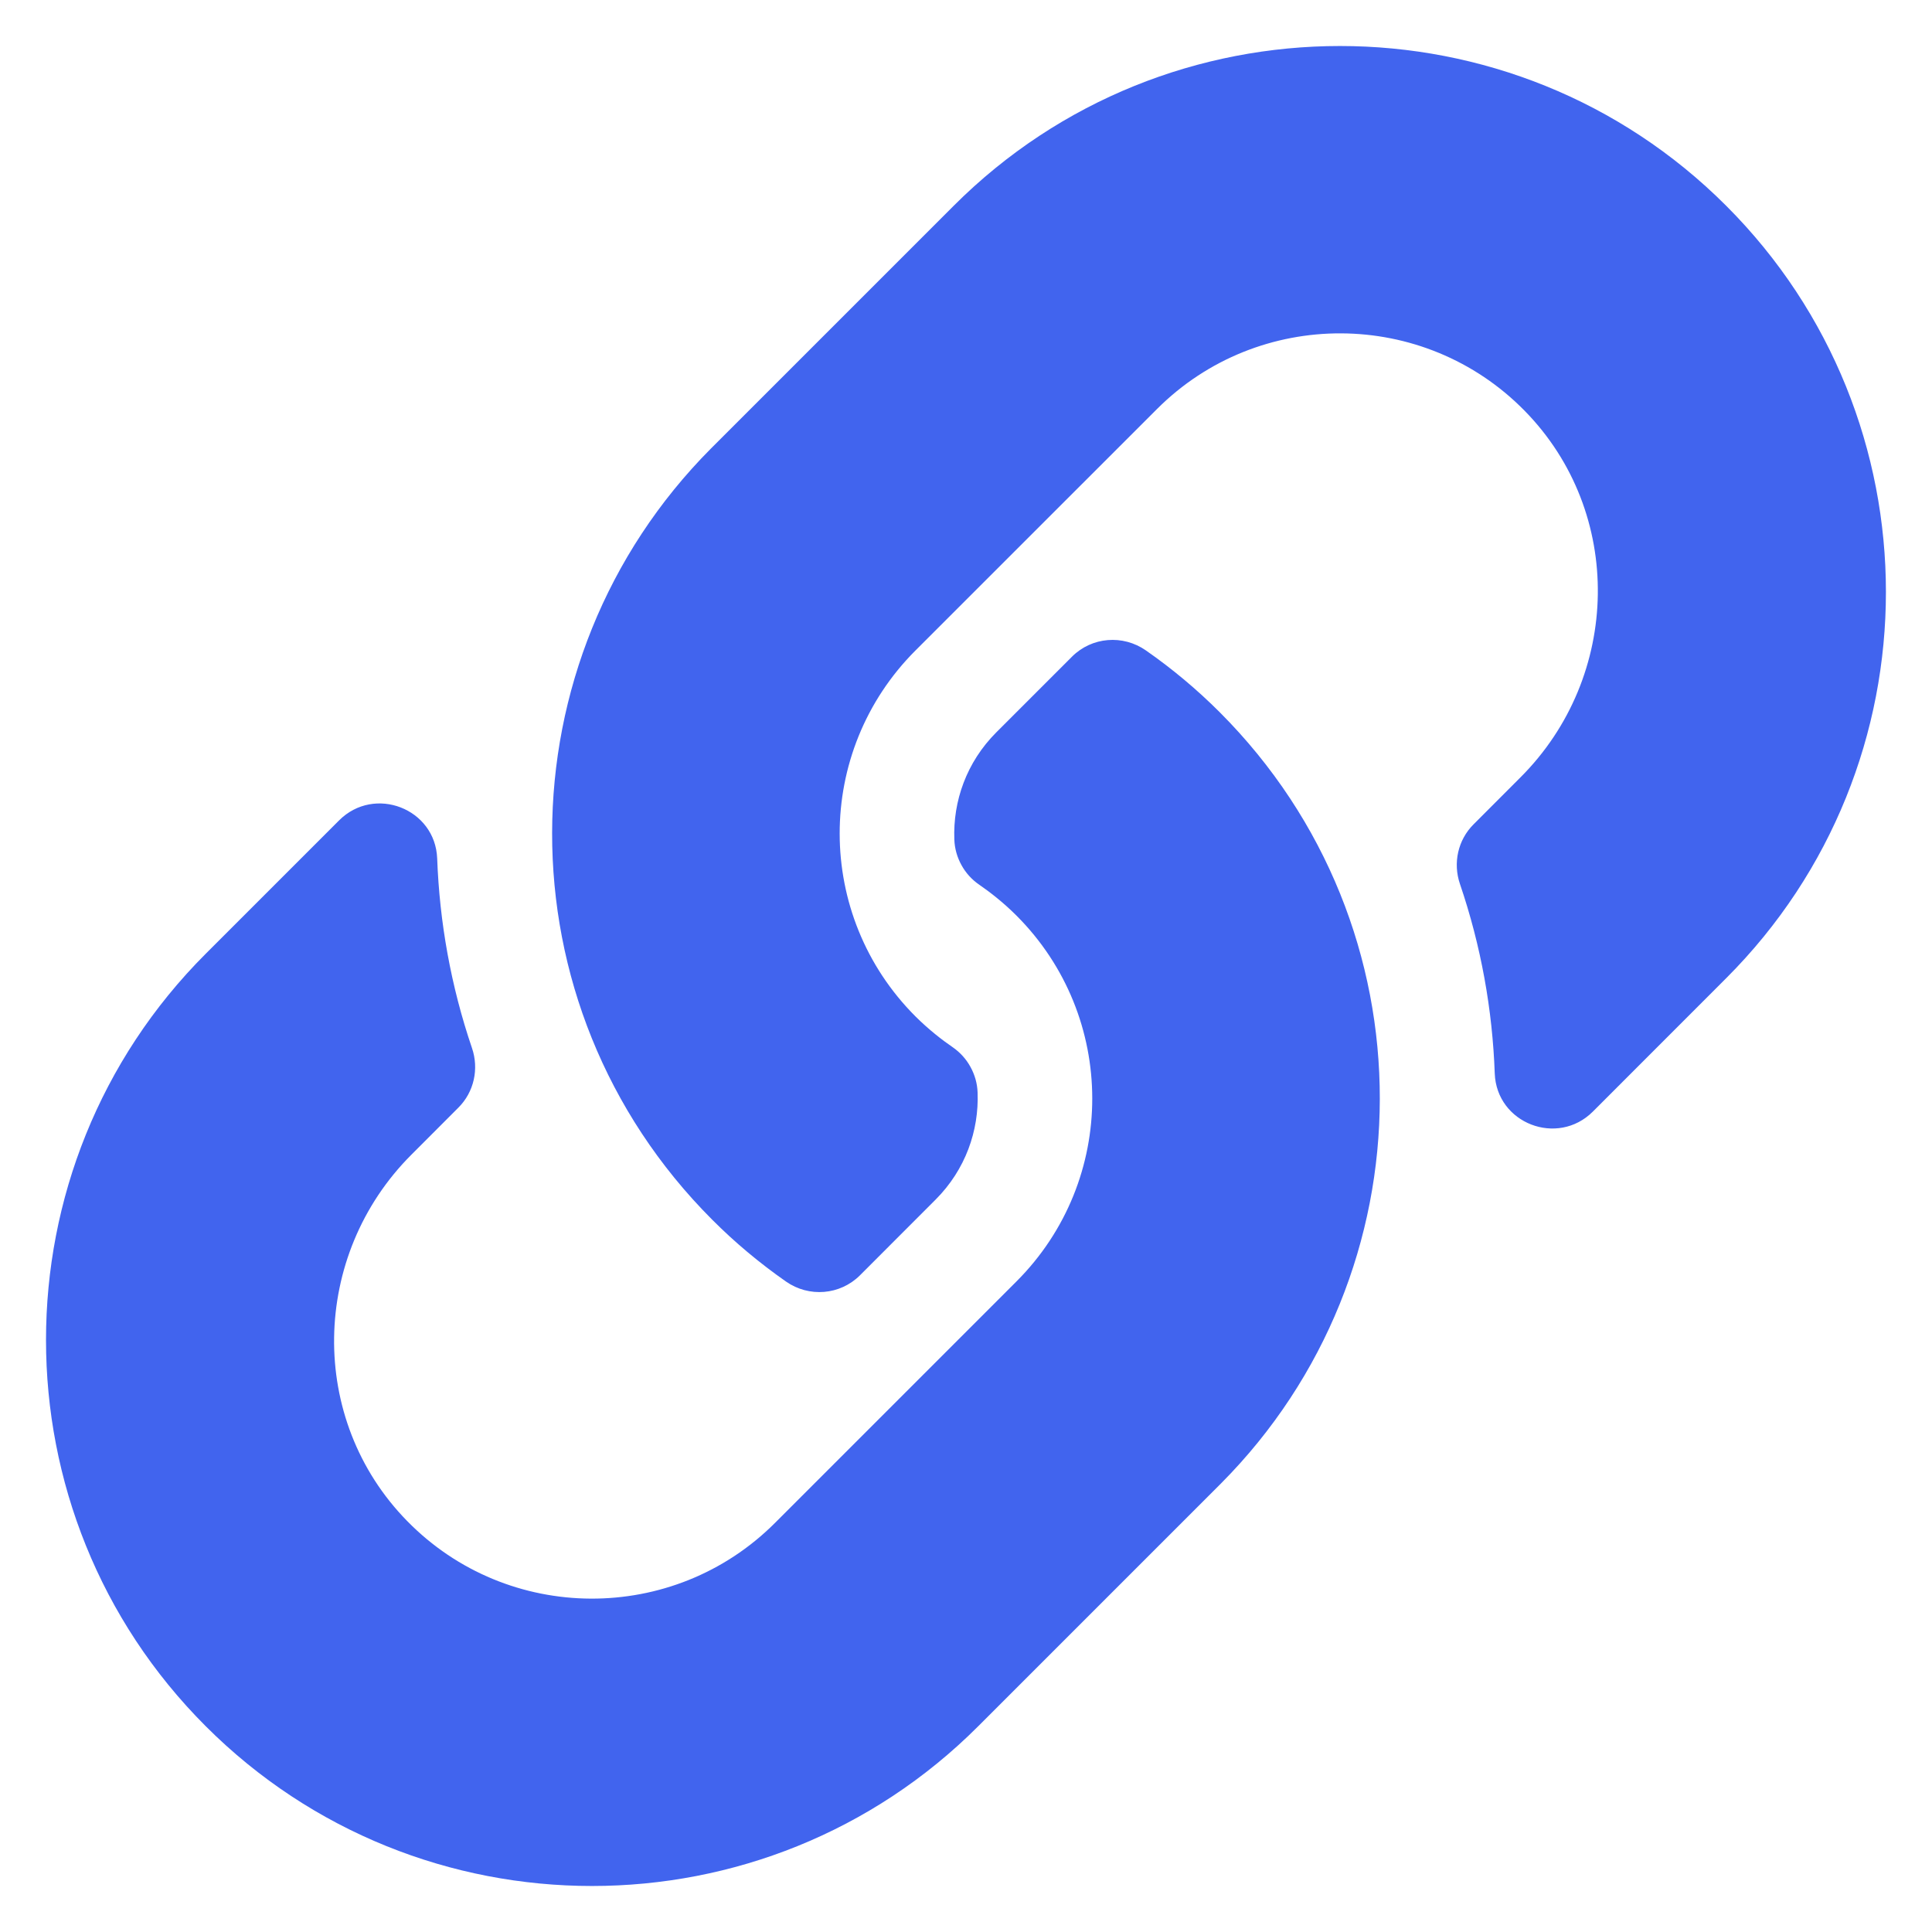 <svg width="28" height="28" viewBox="0 0 28 28" fill="none" xmlns="http://www.w3.org/2000/svg">
<path d="M17.677 10.322C20.789 13.437 20.746 18.431 17.696 21.499C17.69 21.505 17.683 21.512 17.677 21.518L14.177 25.018C11.09 28.105 6.068 28.105 2.982 25.018C-0.105 21.932 -0.105 16.909 2.982 13.822L4.914 11.89C5.427 11.377 6.309 11.718 6.336 12.442C6.37 13.365 6.535 14.292 6.84 15.188C6.944 15.491 6.87 15.827 6.643 16.053L5.962 16.735C4.502 18.195 4.456 20.571 5.902 22.045C7.361 23.534 9.76 23.543 11.231 22.072L14.731 18.572C16.199 17.104 16.193 14.731 14.731 13.269C14.538 13.076 14.344 12.927 14.192 12.822C14.085 12.749 13.996 12.651 13.934 12.537C13.871 12.423 13.835 12.296 13.831 12.166C13.81 11.615 14.005 11.048 14.44 10.613L15.536 9.517C15.824 9.229 16.275 9.194 16.608 9.427C16.99 9.693 17.348 9.993 17.677 10.322V10.322ZM25.017 2.982C21.931 -0.105 16.909 -0.105 13.822 2.982L10.322 6.482C10.316 6.488 10.309 6.495 10.303 6.501C7.253 9.568 7.21 14.562 10.322 17.677C10.651 18.007 11.009 18.306 11.391 18.573C11.724 18.806 12.175 18.77 12.463 18.483L13.559 17.386C13.994 16.951 14.189 16.384 14.168 15.834C14.164 15.704 14.128 15.577 14.065 15.463C14.003 15.349 13.914 15.251 13.807 15.177C13.655 15.073 13.461 14.923 13.268 14.731C11.806 13.269 11.8 10.896 13.268 9.427L16.768 5.928C18.239 4.457 20.638 4.466 22.097 5.954C23.543 7.428 23.497 9.805 22.037 11.265L21.356 11.947C21.129 12.173 21.055 12.508 21.159 12.812C21.464 13.707 21.63 14.634 21.663 15.557C21.69 16.282 22.572 16.622 23.085 16.11L25.017 14.177C28.104 11.091 28.104 6.068 25.017 2.982V2.982Z" fill="#4164EE"/>
</svg>
